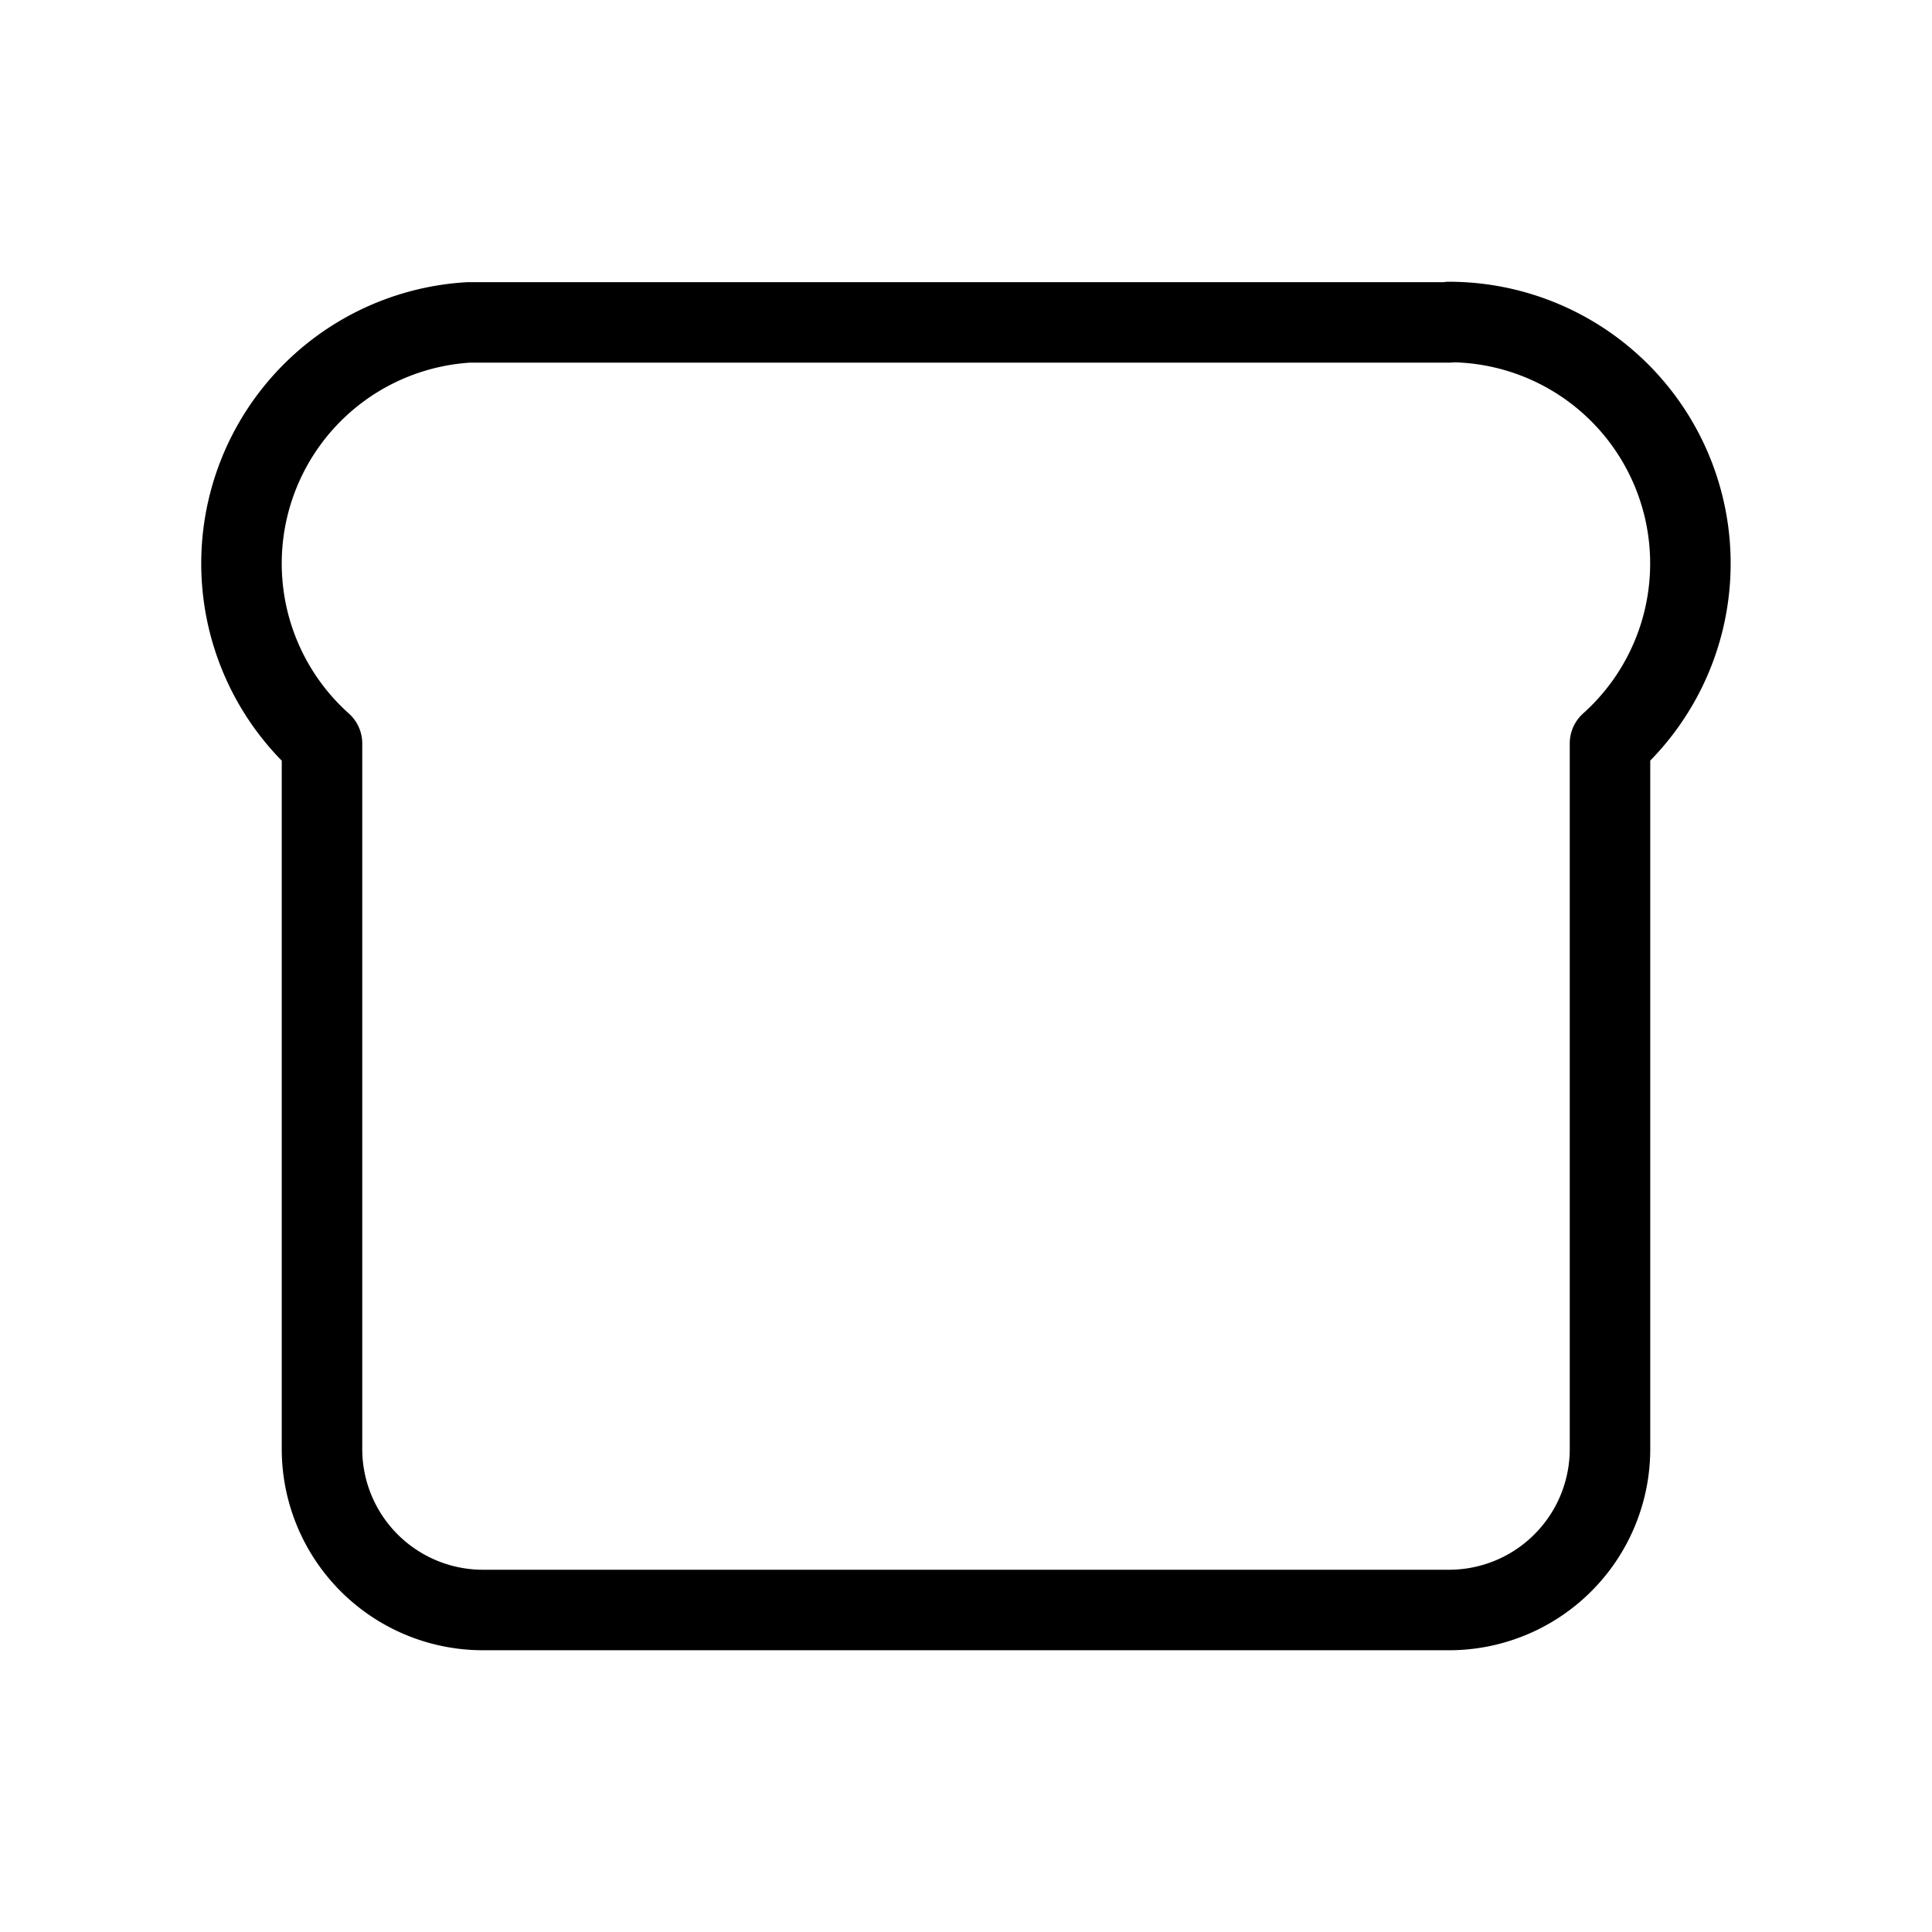 <svg xmlns="http://www.w3.org/2000/svg" viewBox="0 0 24 24" stroke-width="1" stroke="currentColor" fill="none" stroke-linecap="round" stroke-linejoin="round">
  <path stroke="none" d="M0 0h24v24H0z" fill="none"/>
  <path d="M18 4a3 3 0 0 1 2 5.235v8.765a2 2 0 0 1 -2 2h-12a2 2 0 0 1 -2 -2v-8.764a3 3 0 0 1 1.824 -5.231h12.176v-.005z" />
</svg>


